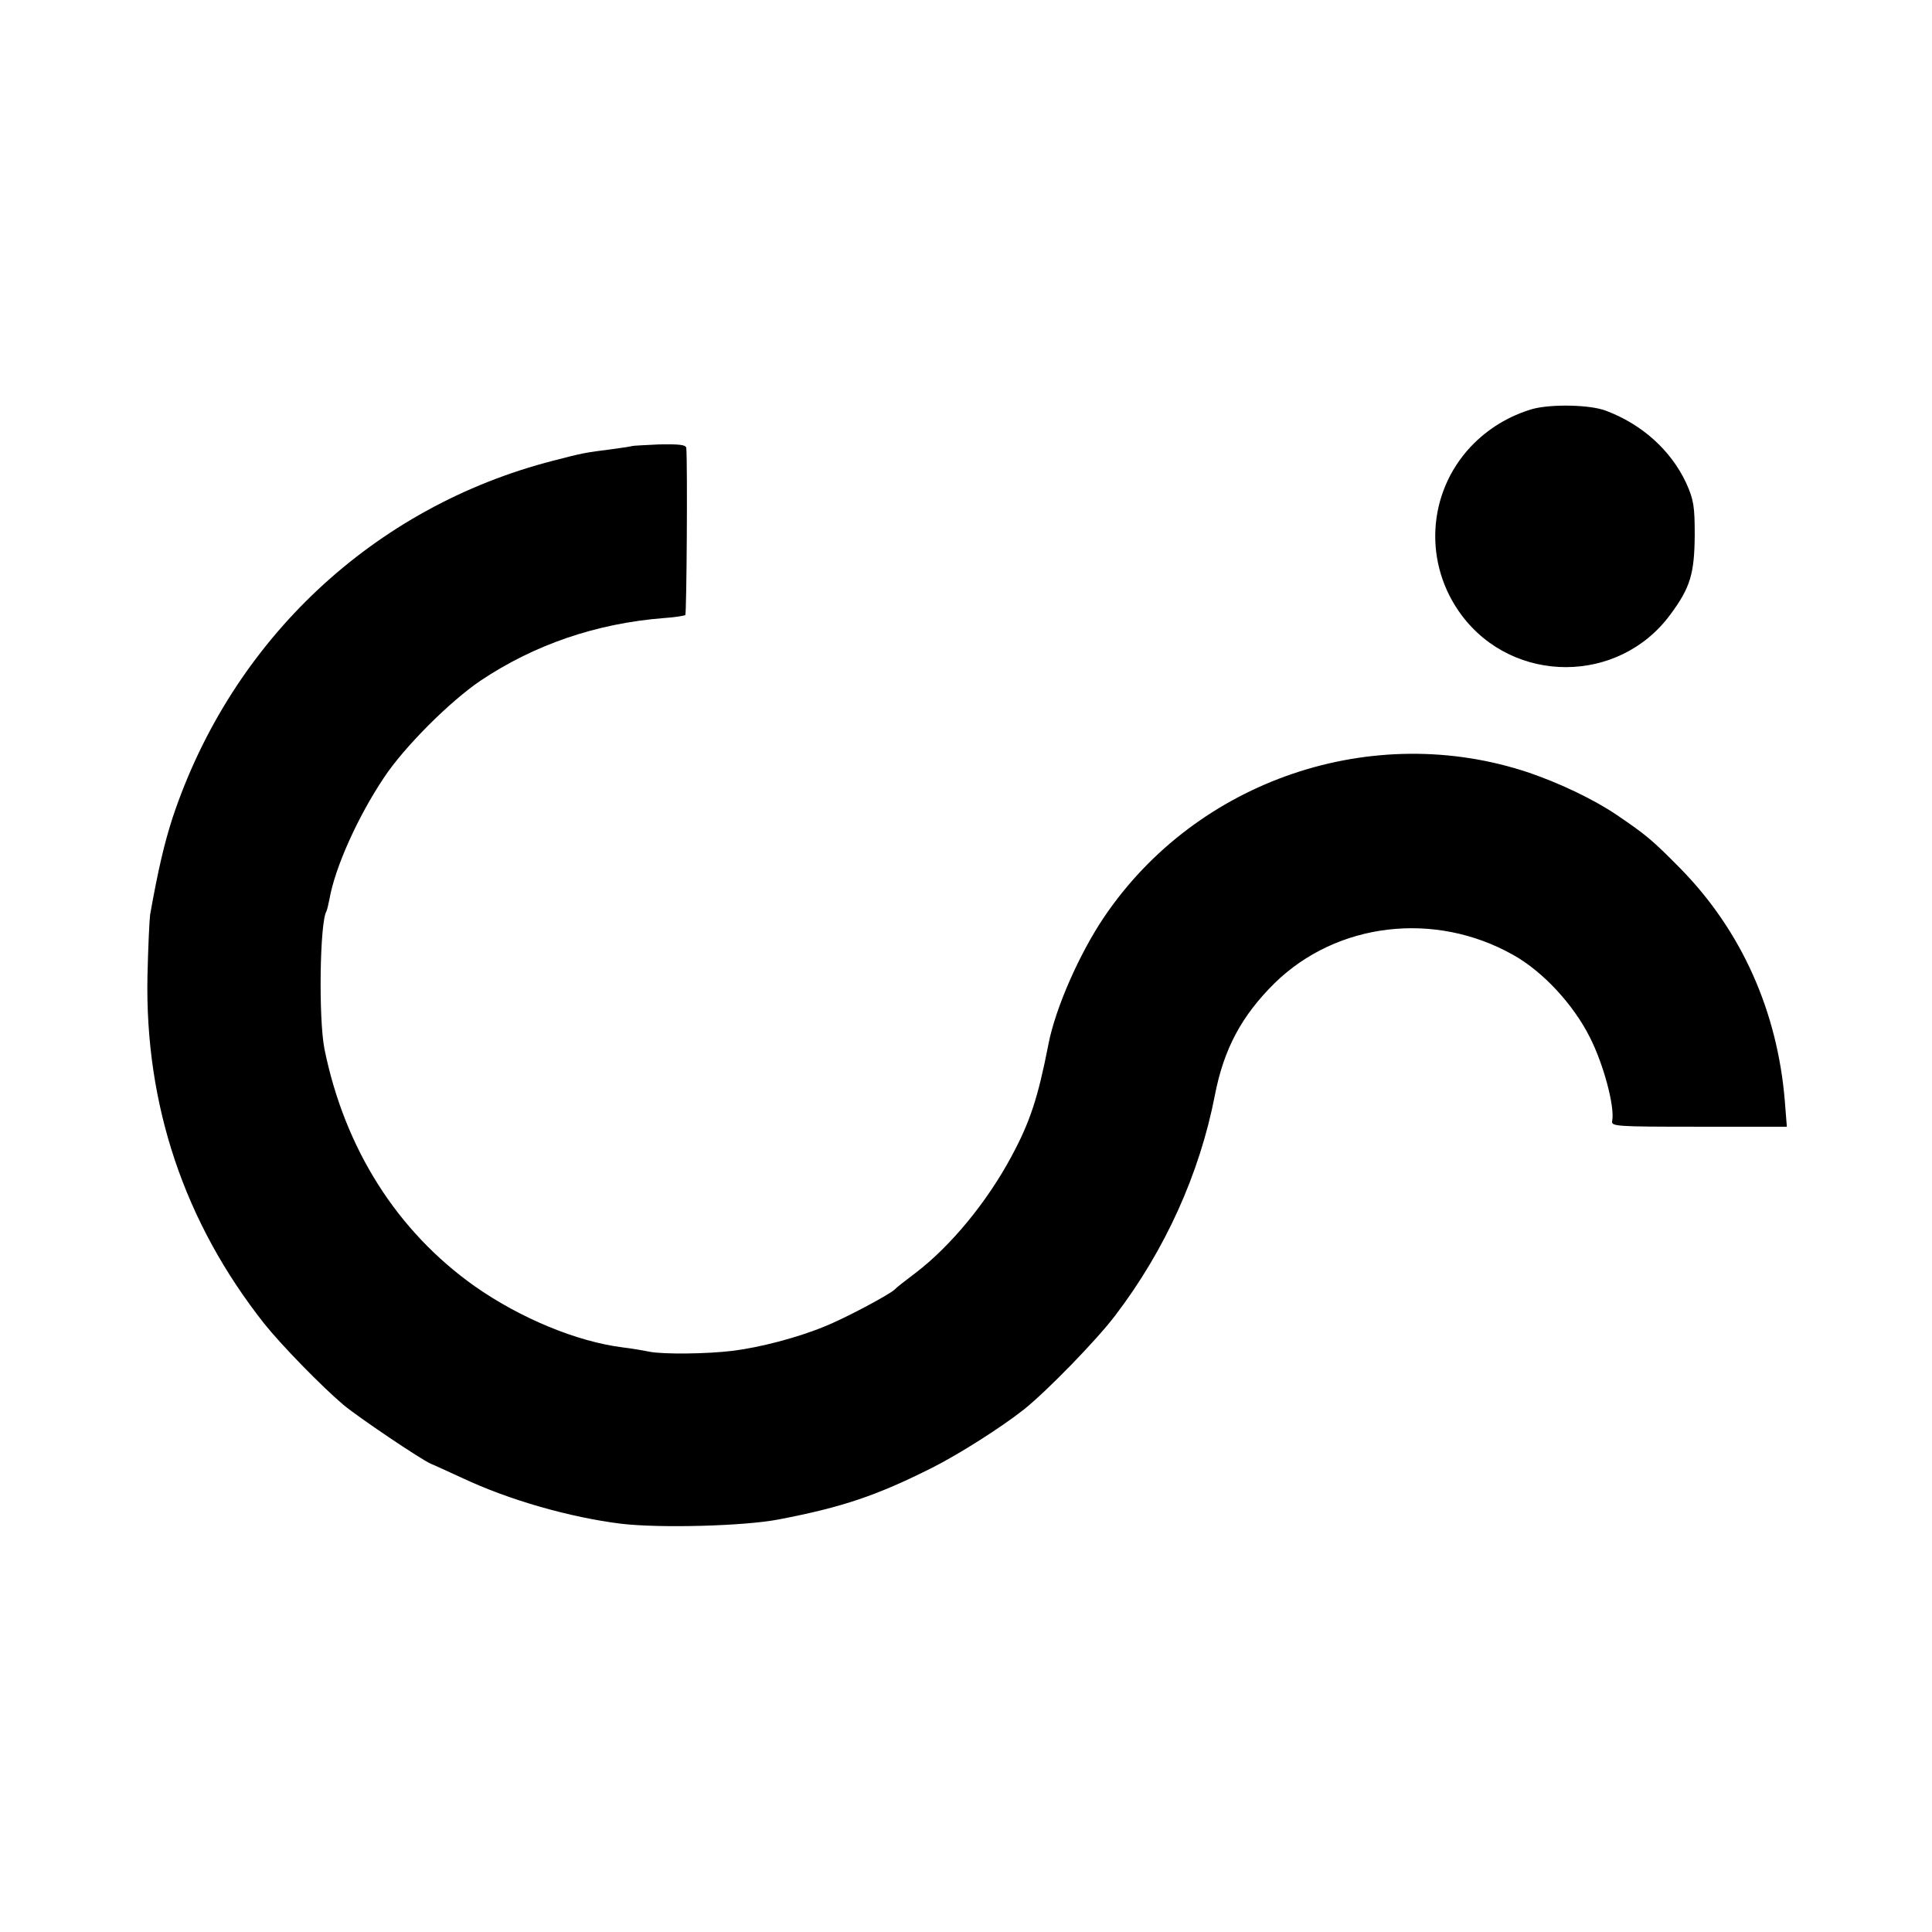 <?xml version="1.0" standalone="no"?>
<!DOCTYPE svg PUBLIC "-//W3C//DTD SVG 20010904//EN"
 "http://www.w3.org/TR/2001/REC-SVG-20010904/DTD/svg10.dtd">
<svg version="1.0" xmlns="http://www.w3.org/2000/svg"
 width="583pt" height="583pt" viewBox="0 0 583 583"
 preserveAspectRatio="xMidYMid meet">
<g transform="translate(0,583) scale(0.1,-0.1)"
fill="#000000" stroke="none">
<path d="M4625 4596 c-72 -21 -136 -60 -187 -114 -132 -141 -143 -354 -27
-509 157 -209 474 -208 629 2 61 82 73 124 74 240 0 87 -3 107 -26 158 -46 98
-133 177 -243 218 -48 18 -164 20 -220 5z"/>
<path d="M1907 4484 c-1 -1 -27 -5 -57 -9 -87 -11 -91 -12 -180 -35 -542 -139
-970 -540 -1149 -1077 -25 -77 -44 -158 -68 -293 -2 -14 -6 -97 -8 -185 -8
-389 111 -744 353 -1050 52 -65 172 -188 238 -244 44 -37 234 -165 264 -178 8
-3 51 -23 95 -43 142 -67 326 -119 479 -138 119 -14 374 -7 476 13 193 37 296
72 465 157 79 40 207 121 275 175 69 55 219 209 275 283 151 198 255 428 301
665 27 140 81 240 180 338 188 184 484 219 721 85 89 -50 181 -149 231 -249
41 -81 75 -208 67 -251 -4 -17 9 -18 262 -18 l265 0 -6 76 c-22 272 -131 516
-316 704 -85 86 -102 100 -190 160 -69 47 -172 96 -265 128 -472 159 -1003
-21 -1283 -435 -75 -111 -147 -275 -168 -383 -32 -164 -56 -236 -112 -340 -74
-138 -184 -271 -289 -351 -32 -24 -60 -46 -63 -50 -13 -14 -155 -90 -215 -113
-80 -33 -193 -62 -272 -72 -81 -10 -211 -11 -253 -3 -19 4 -55 10 -80 13 -138
17 -310 88 -448 185 -234 166 -392 415 -453 716 -18 93 -14 382 6 415 2 4 6
20 9 36 17 97 86 250 165 368 61 92 198 229 291 292 163 109 350 173 554 189
32 2 61 7 64 9 4 4 7 454 3 504 -1 10 -21 12 -81 11 -44 -2 -81 -4 -83 -5z"/>
</g>
</svg>
